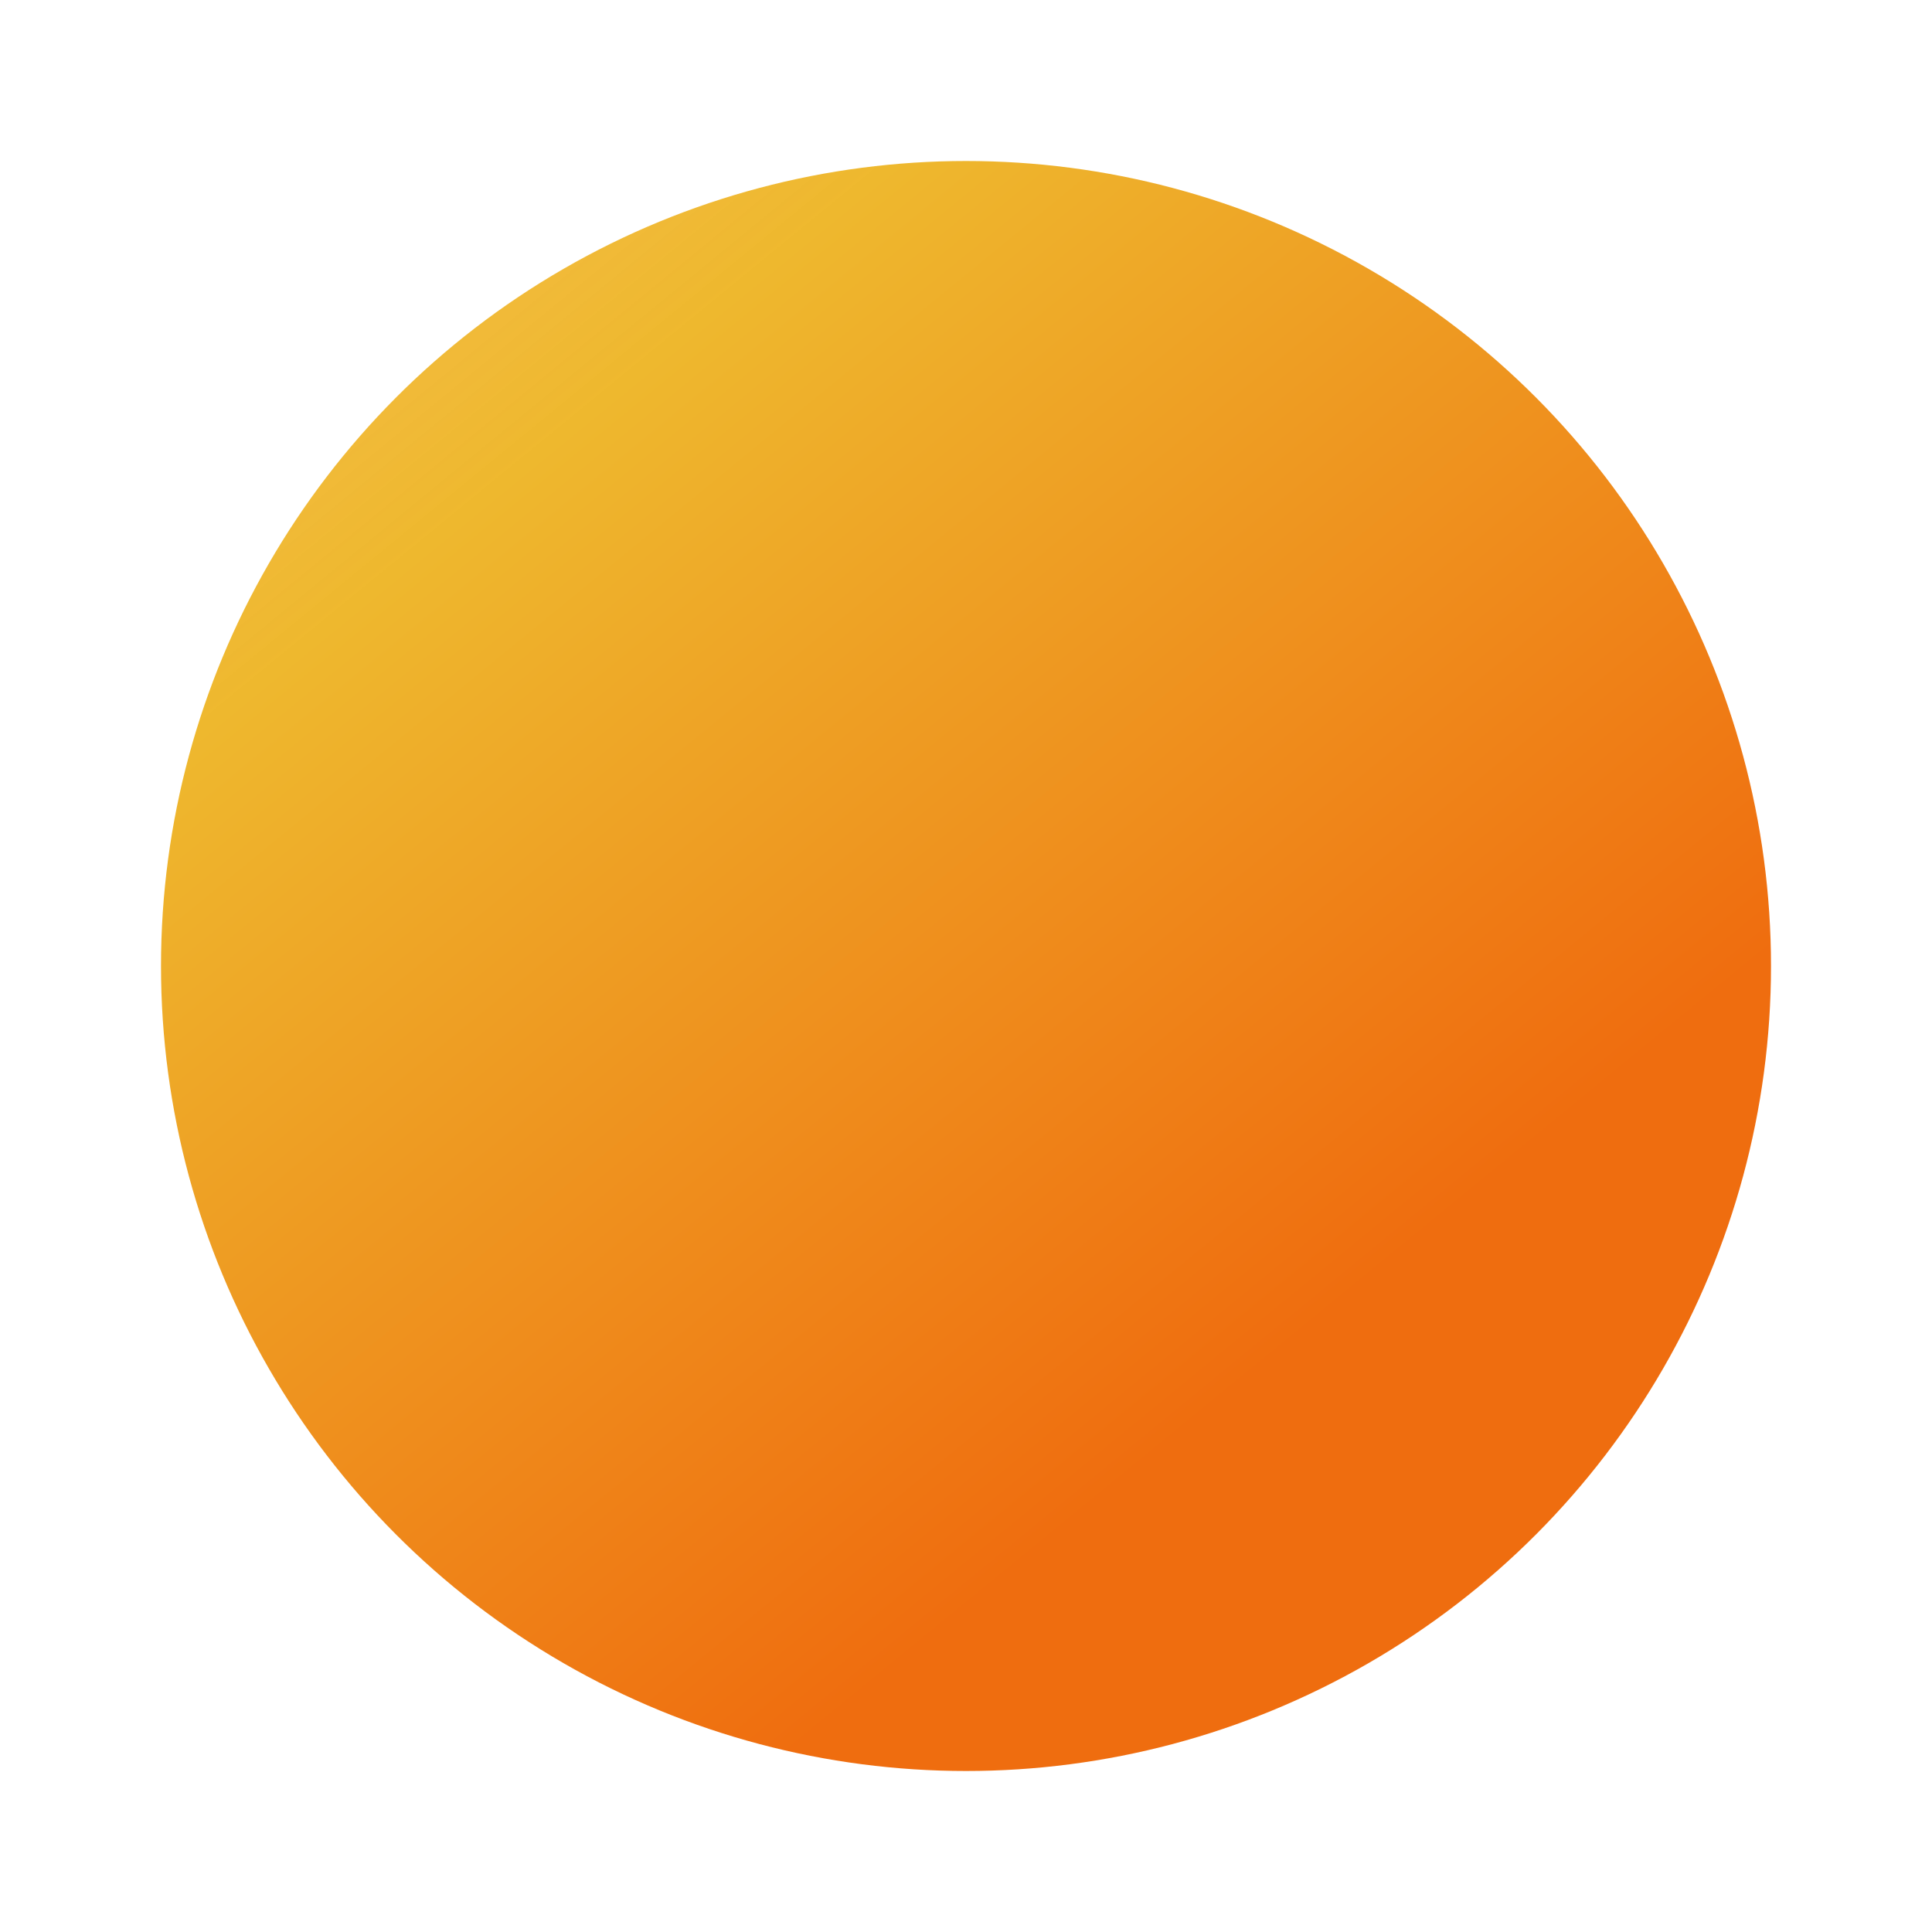 <svg width="72" height="72" viewBox="0 0 72 72" fill="none" xmlns="http://www.w3.org/2000/svg">
    <circle cx="36" cy="36" r="30" fill="url(#paint0_linear_2_21523)"/>
    <defs>
        <linearGradient id="paint0_linear_2_21523" x1="49.5" y1="49" x2="0.58" y2="-10.707" gradientUnits="userSpaceOnUse">
            <stop stop-color="#EF6D0F"/>
            <stop offset="0.563" stop-color="#EEB82E"/>
            <stop offset="1" stop-color="#FEB649" stop-opacity="0.78"/>
        </linearGradient>
    </defs>
</svg>
